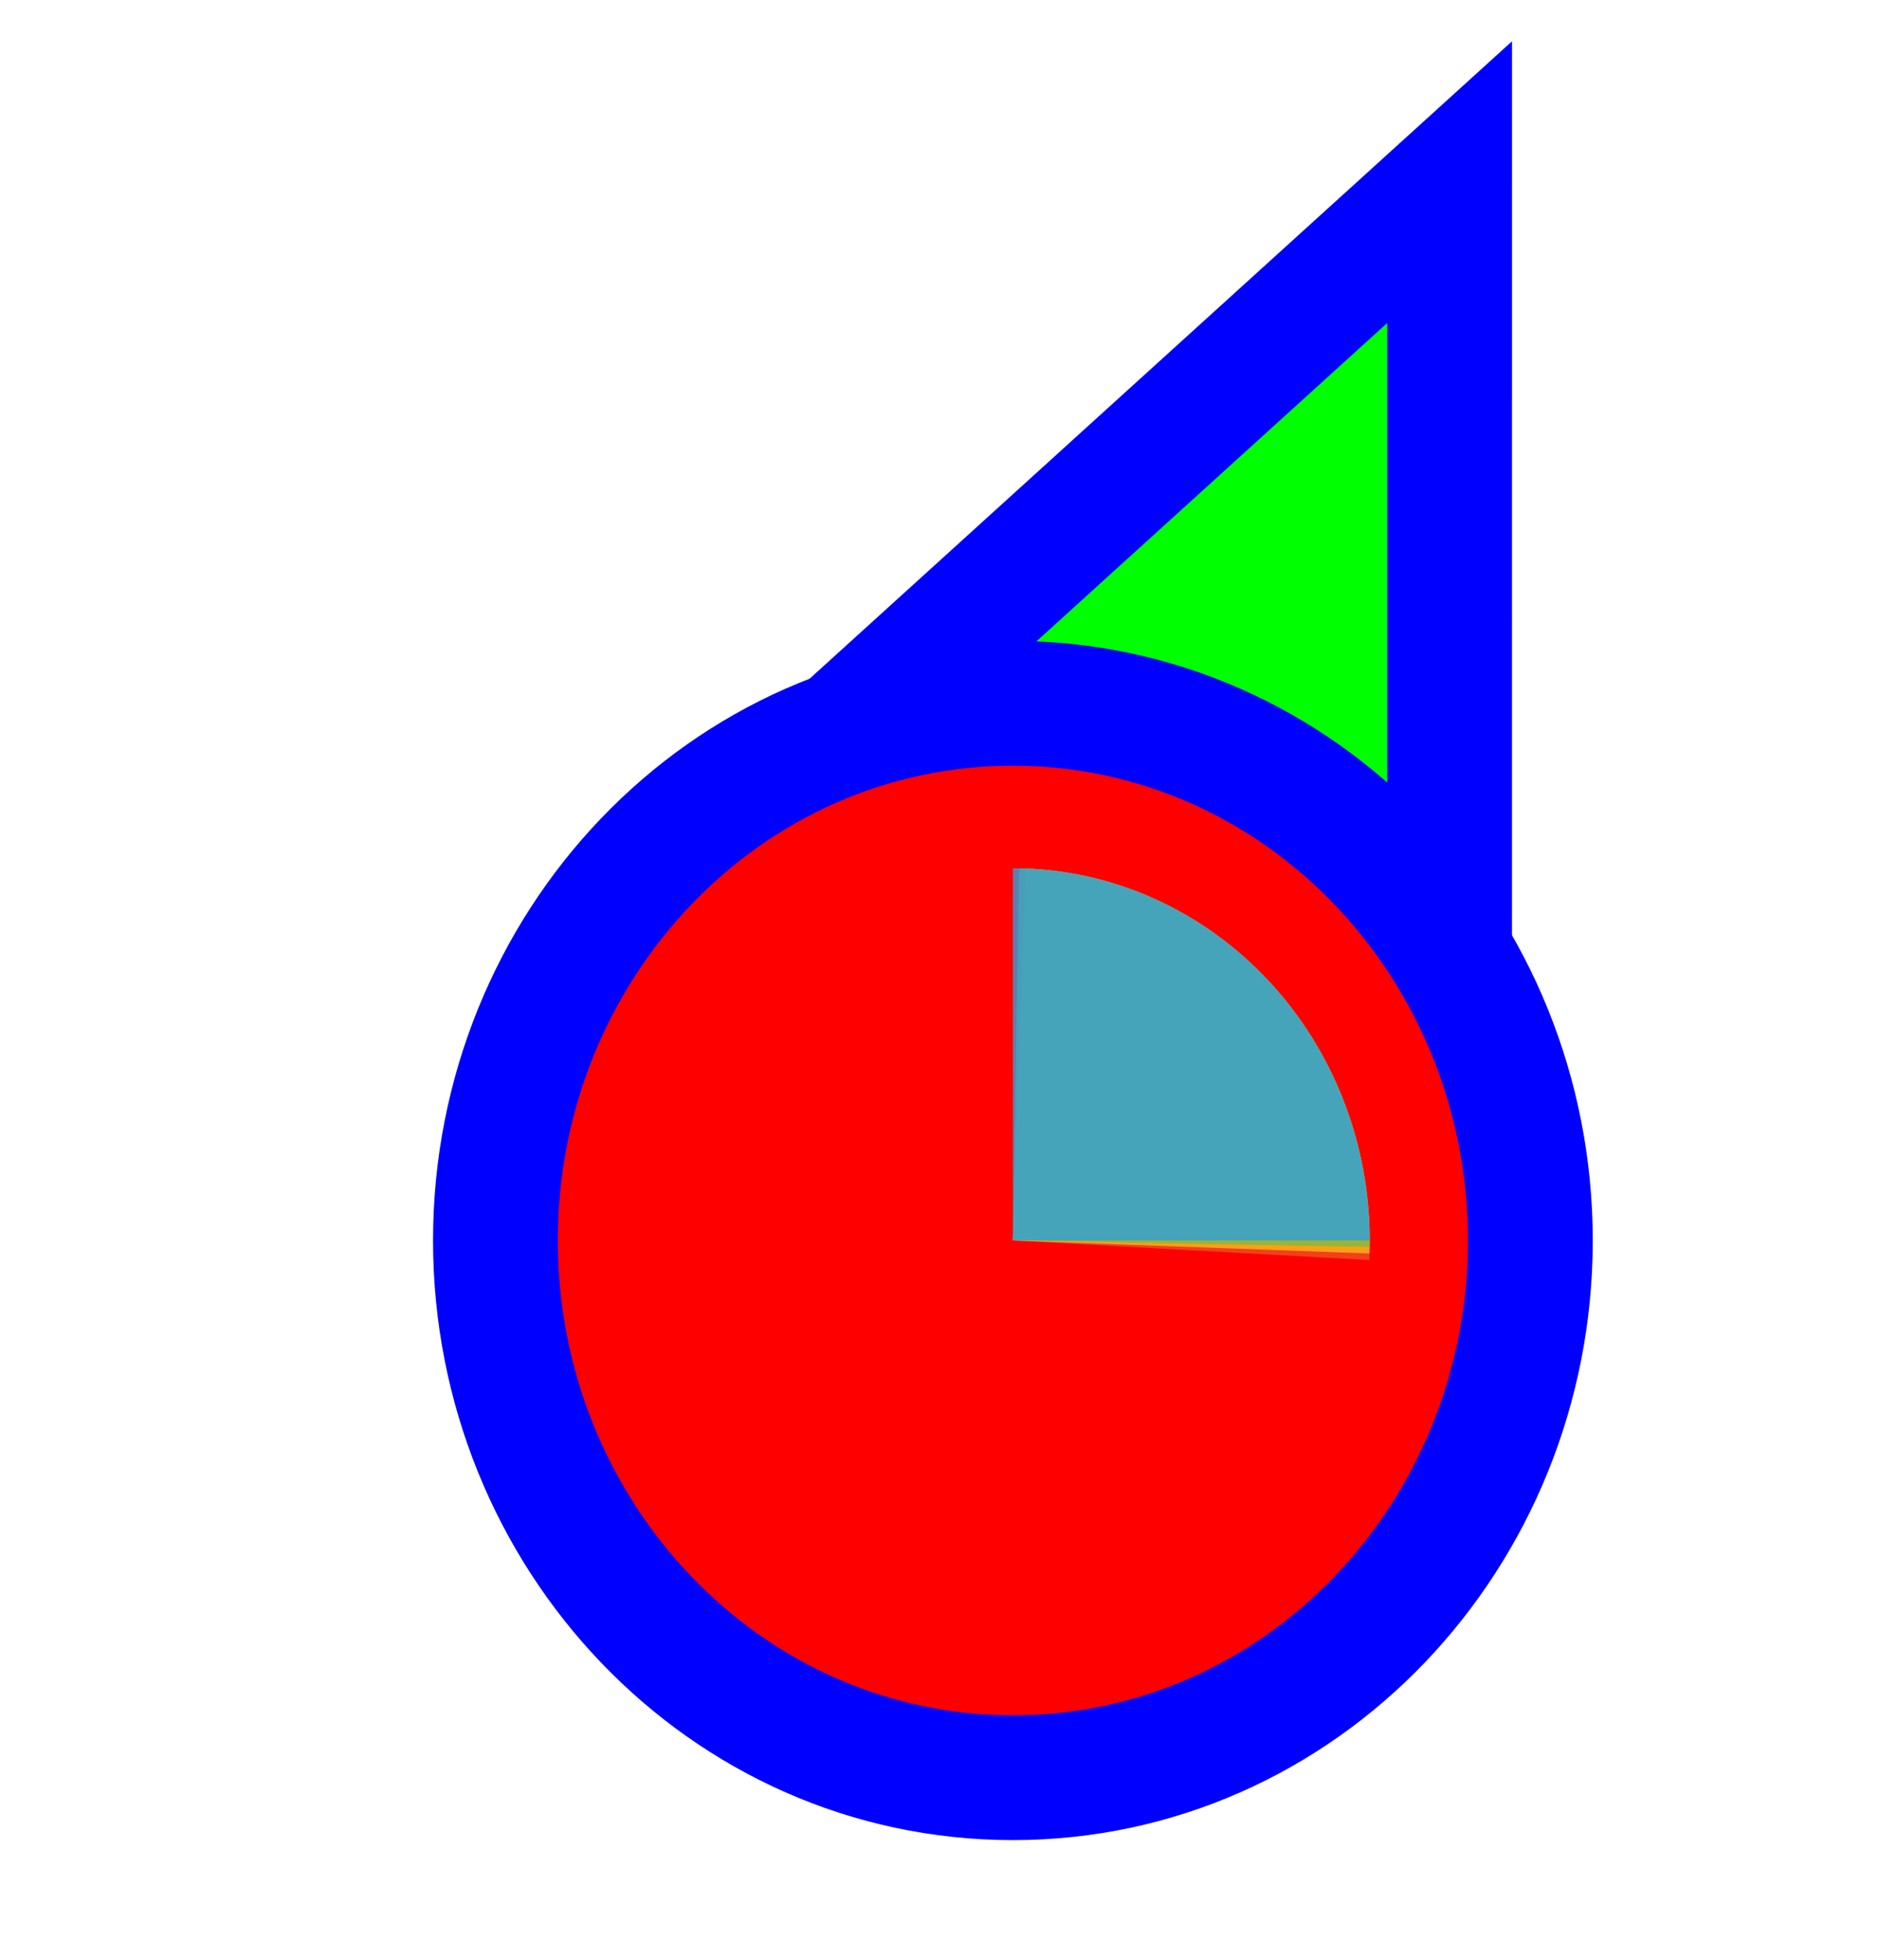 <svg width="256" height="267" viewBox="0 0 256 267" fill="none" xmlns="http://www.w3.org/2000/svg">
<path d="M183.289 37.705L197.501 24.811L197.5 44L197.495 164L197.494 176.678L185.766 171.863L140.92 153.451L140.718 153.368L140.52 153.274L96.371 132.431L84.865 126.999L94.289 118.449L183.289 37.705Z" fill="#00FF00" stroke="#0000FF" stroke-width="17"/>
<path d="M138 242.125C98.73 242.125 67.5 209.028 67.5 168.961C67.5 128.894 98.73 95.797 138 95.797C177.27 95.797 208.5 128.894 208.5 168.961C208.5 209.028 177.27 242.125 138 242.125Z" fill="#FF0000" stroke="#0000FF" stroke-width="17"/>
<path d="M140.545 118.33L138 168.961L186.545 171.615C186.879 164.966 185.954 158.313 183.823 152.037C181.692 145.761 178.397 139.984 174.126 135.036C169.854 130.088 164.69 126.066 158.928 123.2C153.166 120.334 146.92 118.679 140.545 118.33Z" fill="#F05024" fill-opacity="0.8"/>
<path d="M186.582 170.731L138 168.961L139.697 118.292C146.077 118.524 152.35 120.065 158.159 122.826C163.968 125.587 169.199 129.514 173.552 134.384C177.906 139.253 181.297 144.969 183.533 151.206C185.768 157.442 186.804 164.077 186.582 170.731Z" fill="#FCB813" fill-opacity="0.8"/>
<path d="M138.849 118.269L138 168.961L186.604 169.846C186.715 163.189 185.568 156.574 183.229 150.38C180.889 144.185 177.403 138.532 172.968 133.742C168.534 128.953 163.238 125.121 157.384 122.466C151.53 119.811 145.231 118.385 138.849 118.269Z" fill="#7EBA41" fill-opacity="0.8"/>
<path d="M186.611 168.961L138 168.961L138 118.261C144.384 118.261 150.705 119.573 156.603 122.12C162.501 124.668 167.859 128.403 172.373 133.111C176.887 137.819 180.468 143.408 182.911 149.559C185.354 155.71 186.611 162.303 186.611 168.961Z" fill="#32A0DA" fill-opacity="0.8"/>
</svg>
